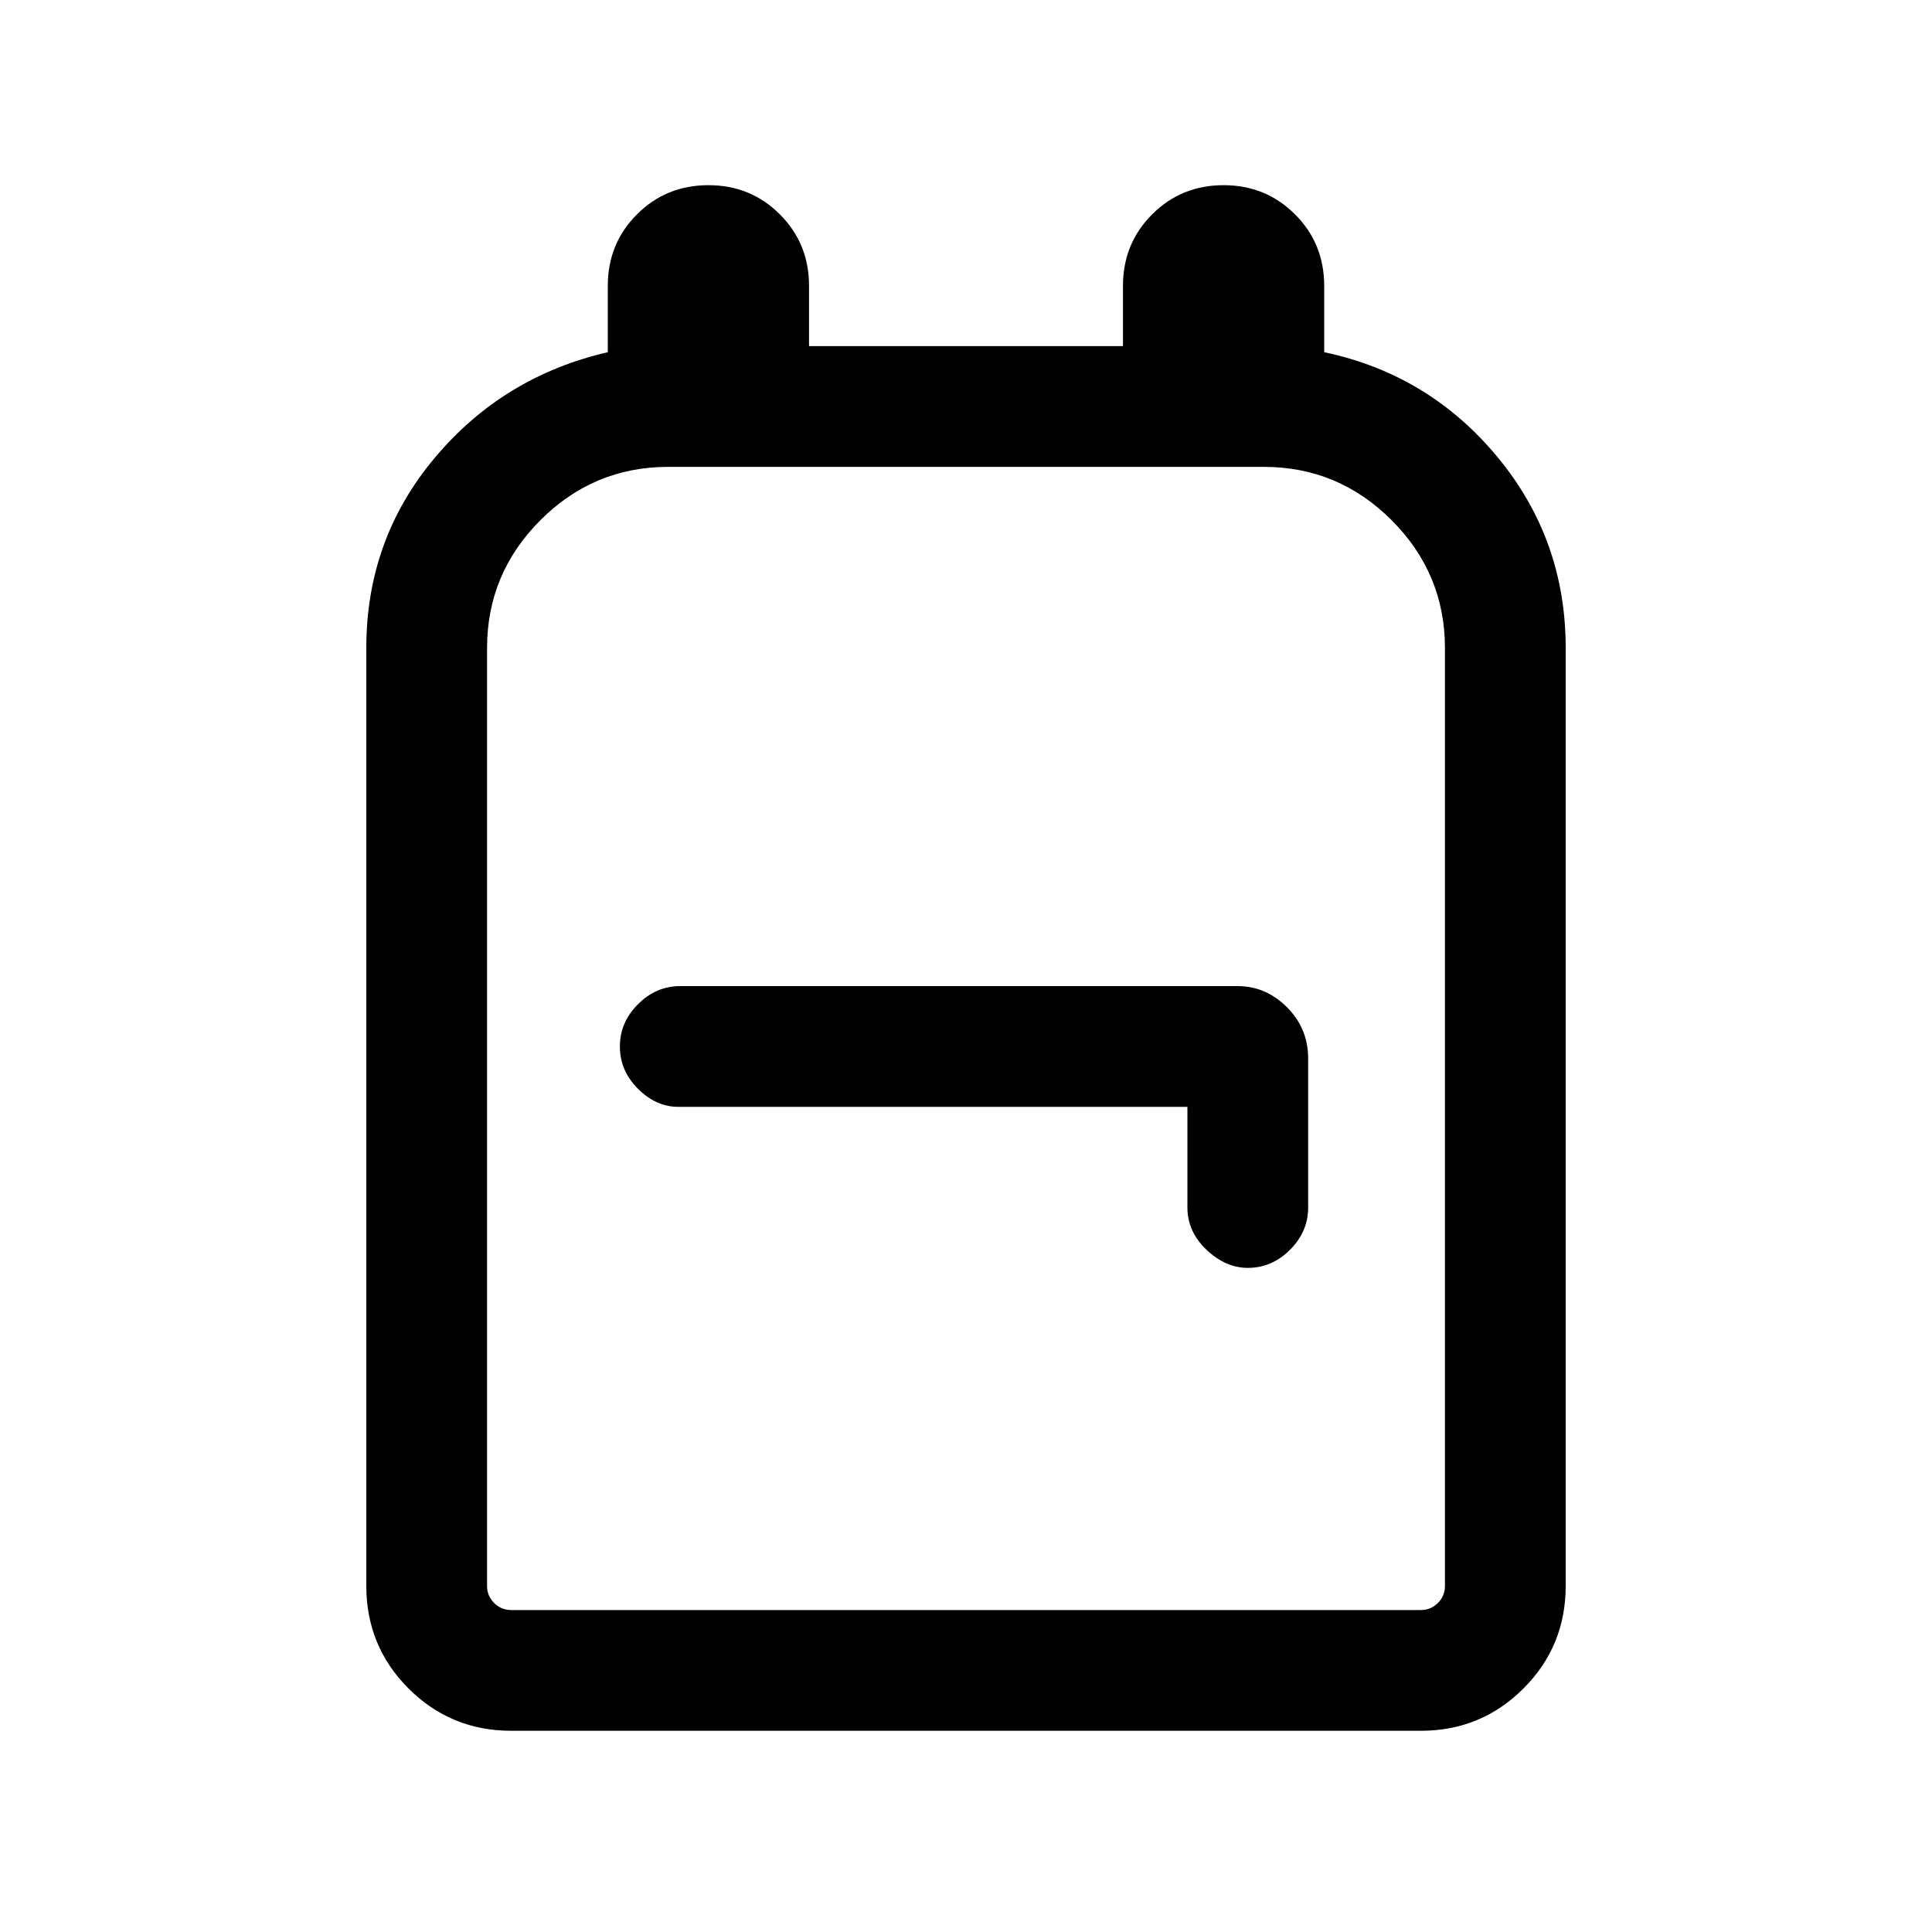 <svg xmlns="http://www.w3.org/2000/svg" height="20" width="20"><path d="M5.292 17.917q-.625 0-1.063-.438-.437-.437-.437-1.062V6.708q0-1.125.708-1.968.708-.844 1.792-1.094v-.688q0-.437.302-.739t.739-.302q.438 0 .74.302t.302.739v.625h3.25v-.625q0-.437.302-.739t.74-.302q.437 0 .739.302t.302.739v.688q1.084.229 1.792 1.083t.708 1.979v9.709q0 .625-.437 1.062-.438.438-1.063.438Zm0-1.25h9.416q.104 0 .177-.073t.073-.177V6.708q0-.77-.552-1.323-.552-.552-1.323-.552H6.917q-.771 0-1.323.552-.552.553-.552 1.323v9.709q0 .104.073.177t.177.073Zm7.625-3.542q.25 0 .437-.187.188-.188.188-.438v-1.542q0-.312-.219-.531-.219-.219-.511-.219h-5.77q-.25 0-.438.188-.187.187-.187.437t.187.438q.188.187.417.187h5.271V12.5q0 .25.198.438.198.187.427.187ZM10 10.75Z"/></svg>